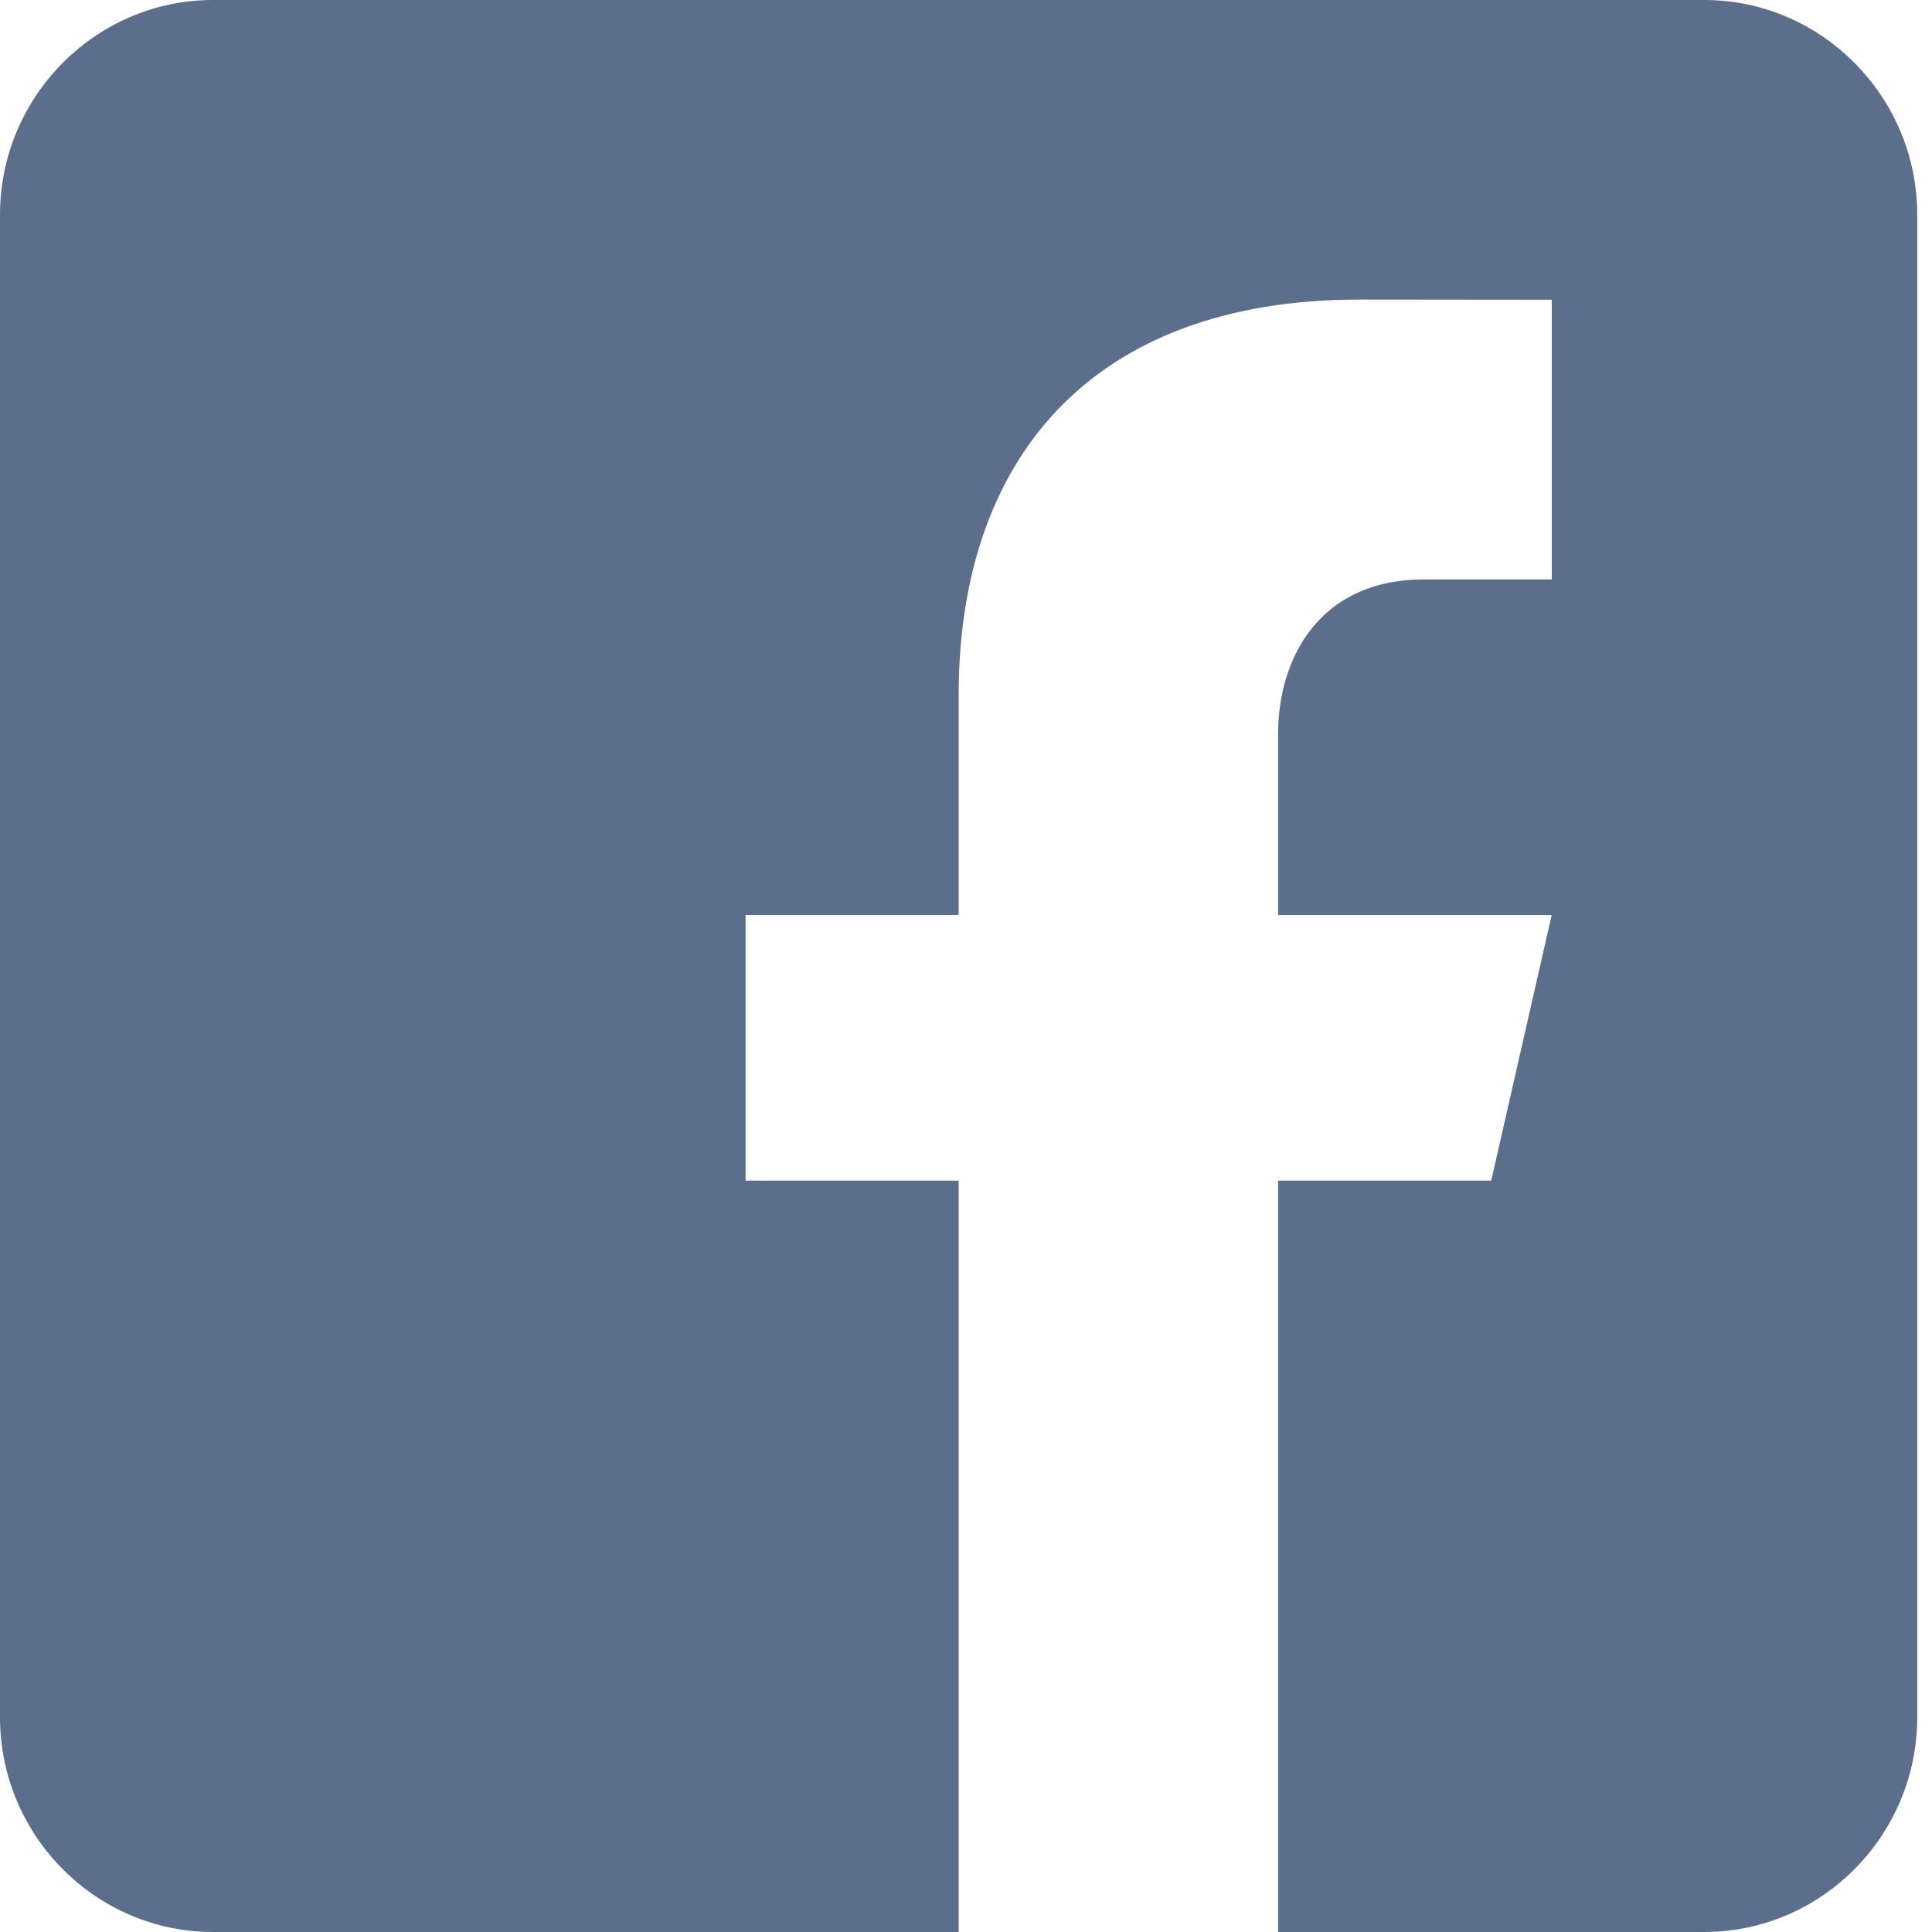 <?xml version="1.0" encoding="UTF-8"?>
<svg width="20px" height="20px" viewBox="0 0 20 20" version="1.1" xmlns="http://www.w3.org/2000/svg" xmlns:xlink="http://www.w3.org/1999/xlink">
    <!-- Generator: Sketch 46.2 (44496) - http://www.bohemiancoding.com/sketch -->
    <title>Shape</title>
    <desc>Created with Sketch.</desc>
    <defs></defs>
    <g id="design" stroke="none" stroke-width="1" fill="none" fill-rule="evenodd" opacity="0.7">
        <g id="summary" transform="translate(-190, -616)" fill-rule="nonzero" fill="#16325C">
            <g id="Group-8" transform="translate(190, 616)">
                <g id="소셜공유">
                    <g id="8:16:8:16-copy-3">
                        <g id="facebook">
                            <path d="M17.642,0 L2.205,0 C0.992,0 0,1 0,2.222 L0,17.778 C0,19.001 0.992,20 2.205,20 L9.924,20 L9.924,12.222 L7.718,12.222 L7.718,9.472 L9.924,9.472 L9.924,7.194 C9.924,4.79 11.26,3.101 14.076,3.101 L16.064,3.103 L16.064,5.998 L14.744,5.998 C13.648,5.998 13.231,6.827 13.231,7.596 L13.231,9.473 L16.063,9.473 L15.437,12.222 L13.231,12.222 L13.231,20 L17.642,20 C18.855,20 19.847,19.001 19.847,17.778 L19.847,2.222 C19.847,1 18.855,0 17.642,0 Z" id="Shape"></path>
                        </g>
                    </g>
                </g>
            </g>
        </g>
    </g>
</svg>
